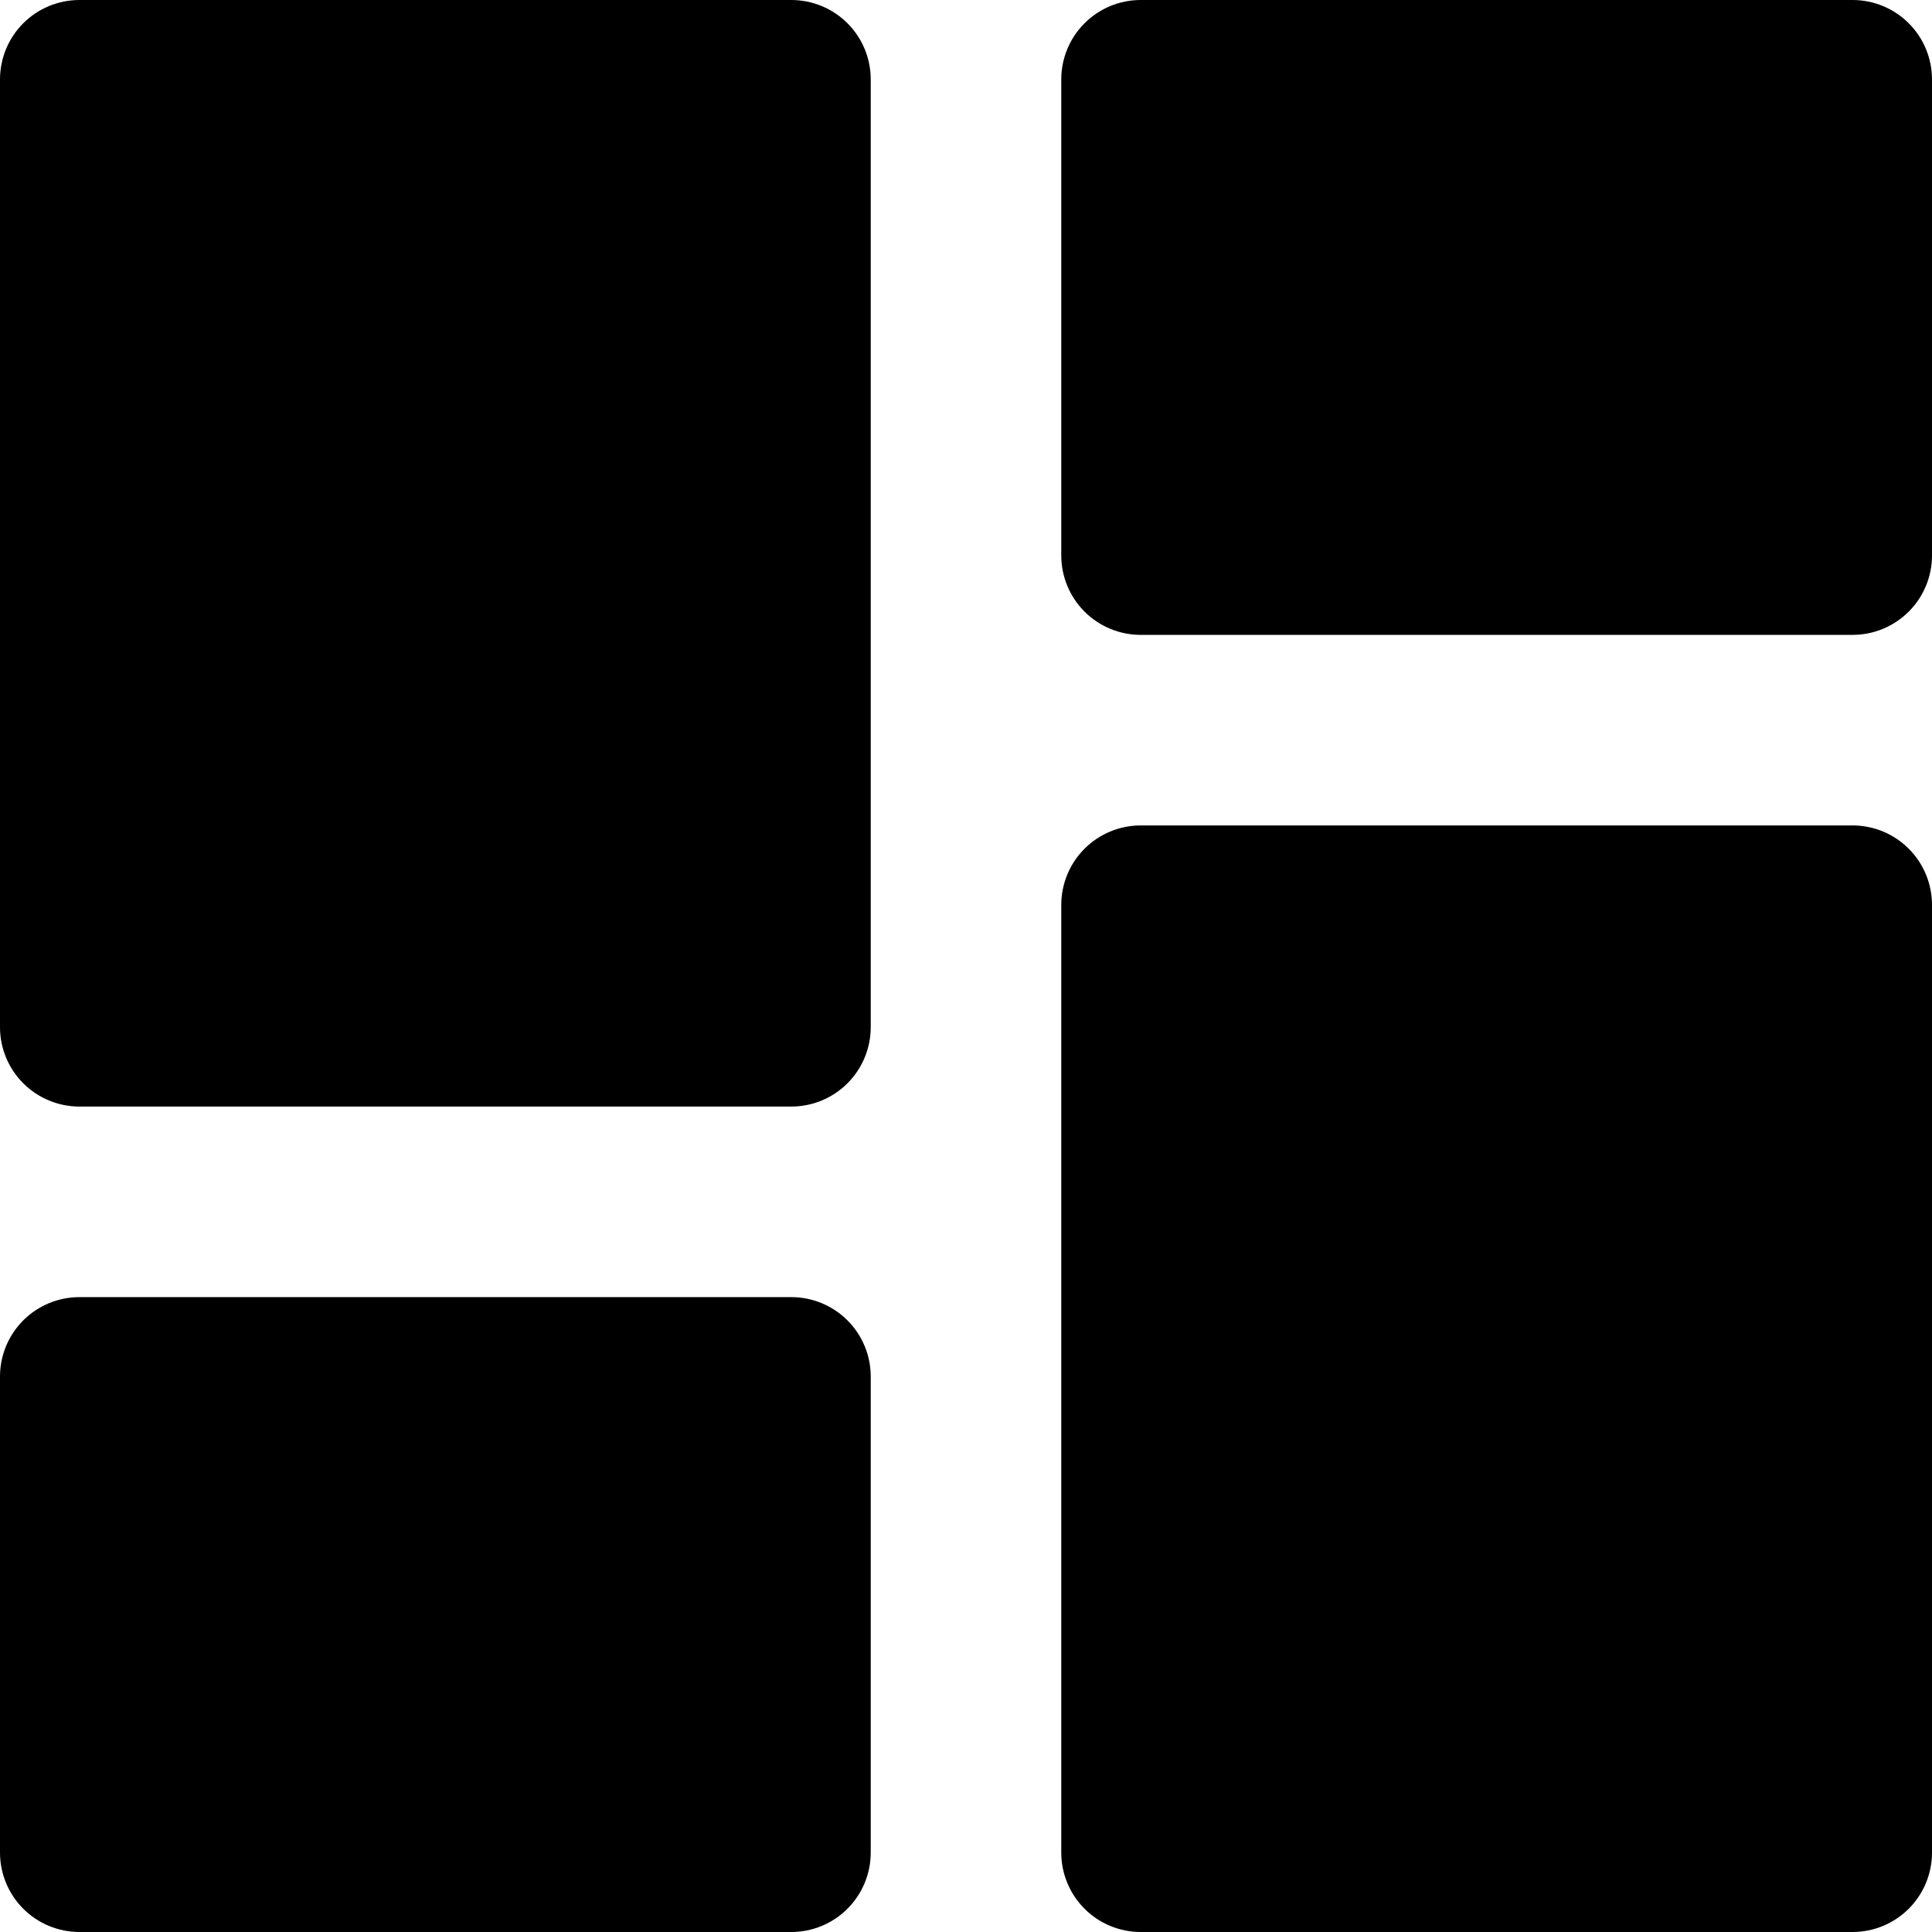 <svg width="90" height="90" viewBox="0 0 90 90" fill="none" xmlns="http://www.w3.org/2000/svg">
<path fill-rule="evenodd" clip-rule="evenodd" d="M3.692 51.548H36.87C37.848 51.546 38.786 51.156 39.478 50.465C40.17 49.773 40.56 48.835 40.562 47.857V3.691C40.56 2.713 40.17 1.775 39.478 1.083C38.786 0.392 37.848 0.002 36.87 0H3.692C2.714 0.002 1.776 0.392 1.084 1.083C0.392 1.775 0.002 2.713 0 3.691V47.857C0.002 48.835 0.392 49.773 1.084 50.465C1.776 51.156 2.714 51.546 3.692 51.548ZM86.308 0H53.13C52.152 0.002 51.214 0.392 50.522 1.083C49.83 1.775 49.44 2.713 49.438 3.691V25.884C49.44 26.862 49.83 27.8 50.522 28.492C51.214 29.183 52.152 29.573 53.13 29.575H86.308C87.286 29.573 88.224 29.183 88.916 28.492C89.608 27.8 89.998 26.862 90 25.884V3.691C89.998 2.713 89.608 1.775 88.916 1.083C88.224 0.392 87.286 0.002 86.308 0ZM86.308 38.452H53.13C52.151 38.454 51.214 38.844 50.522 39.536C49.83 40.228 49.44 41.166 49.438 42.144V86.309C49.44 87.287 49.83 88.225 50.522 88.917C51.214 89.608 52.152 89.998 53.13 90H86.308C87.286 89.998 88.224 89.608 88.916 88.917C89.608 88.225 89.998 87.287 90 86.309V42.144C89.998 41.166 89.608 40.228 88.916 39.536C88.224 38.844 87.287 38.454 86.308 38.452ZM3.692 90H36.87C37.848 89.998 38.786 89.608 39.478 88.917C40.17 88.225 40.56 87.287 40.562 86.309V64.116C40.56 63.138 40.17 62.2 39.478 61.508C38.786 60.817 37.848 60.427 36.87 60.425H3.692C2.714 60.427 1.776 60.817 1.084 61.508C0.392 62.2 0.002 63.138 0 64.116V86.309C0.002 87.287 0.392 88.225 1.084 88.917C1.776 89.608 2.714 89.998 3.692 90Z" fill="black"/>
</svg>
